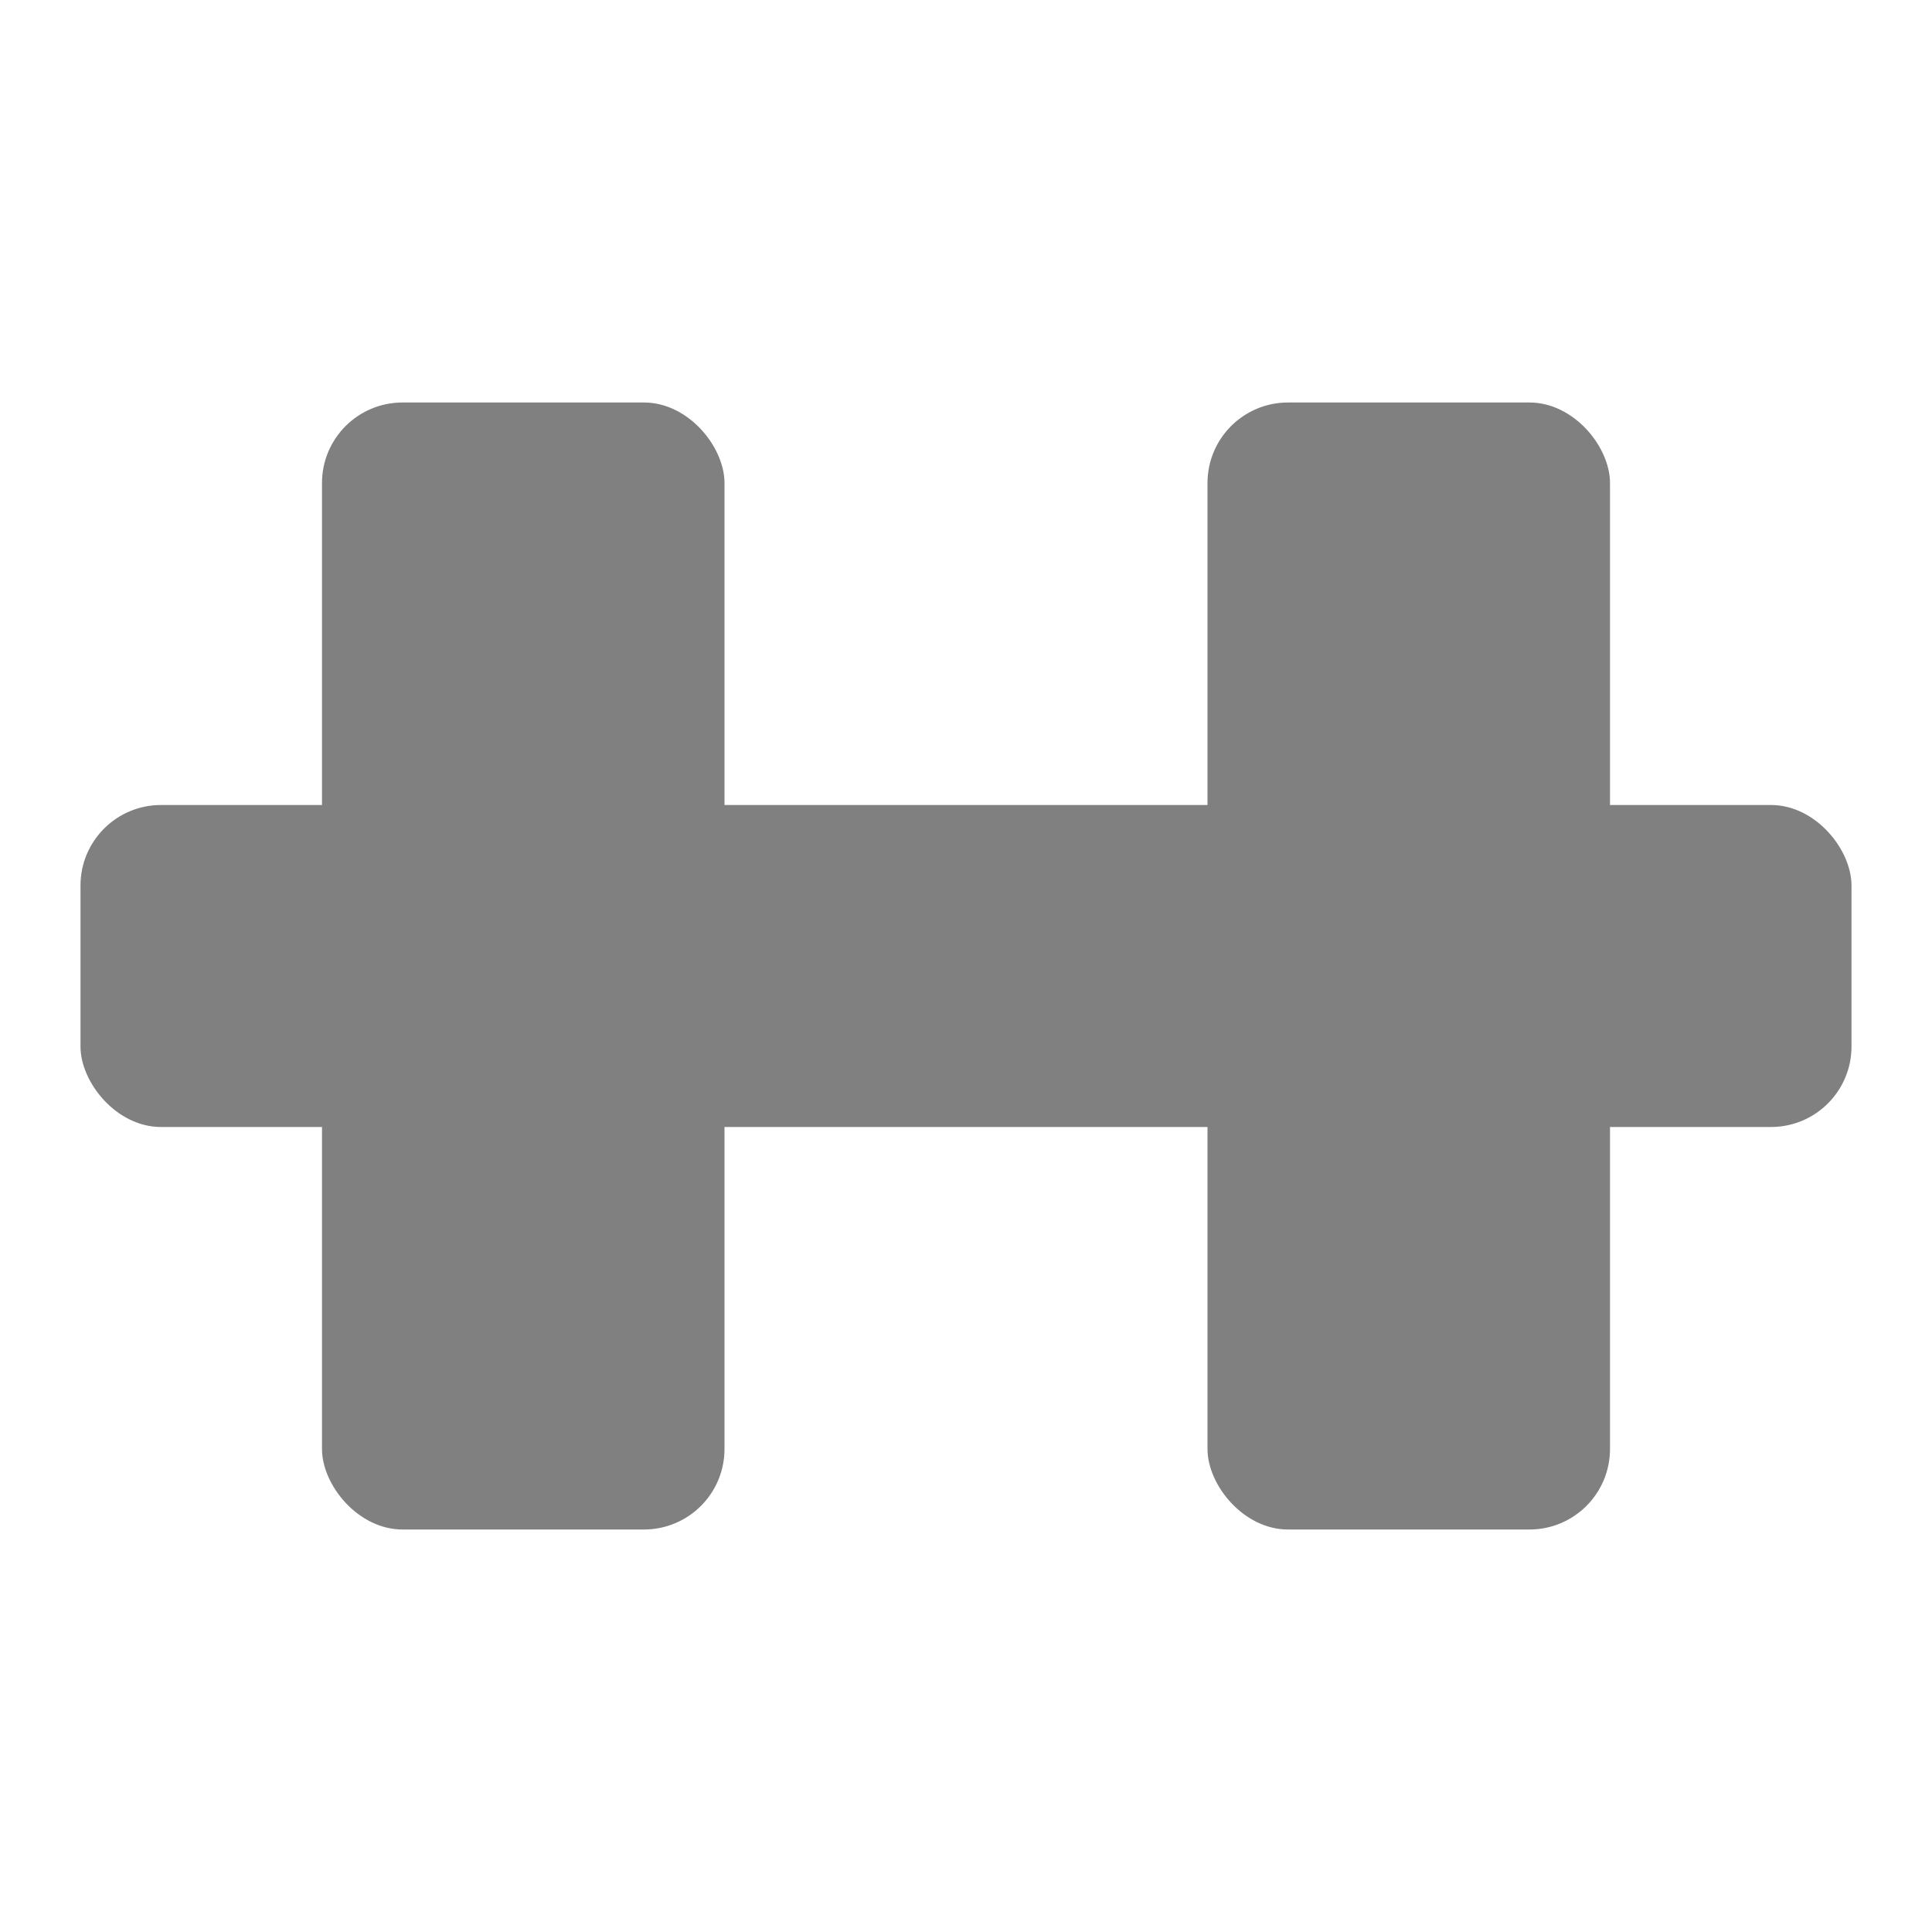 <svg width="24" height="24" viewBox="0 0 24 24" fill="none" xmlns="http://www.w3.org/2000/svg">
<rect x="4" y="5" width="5" height="14" rx="1" fill="#808080"/>
<rect x="15" y="5" width="5" height="14" rx="1" fill="#808080"/>
<rect x="1" y="10" width="22" height="4" rx="1" fill="#808080"/>
</svg>
